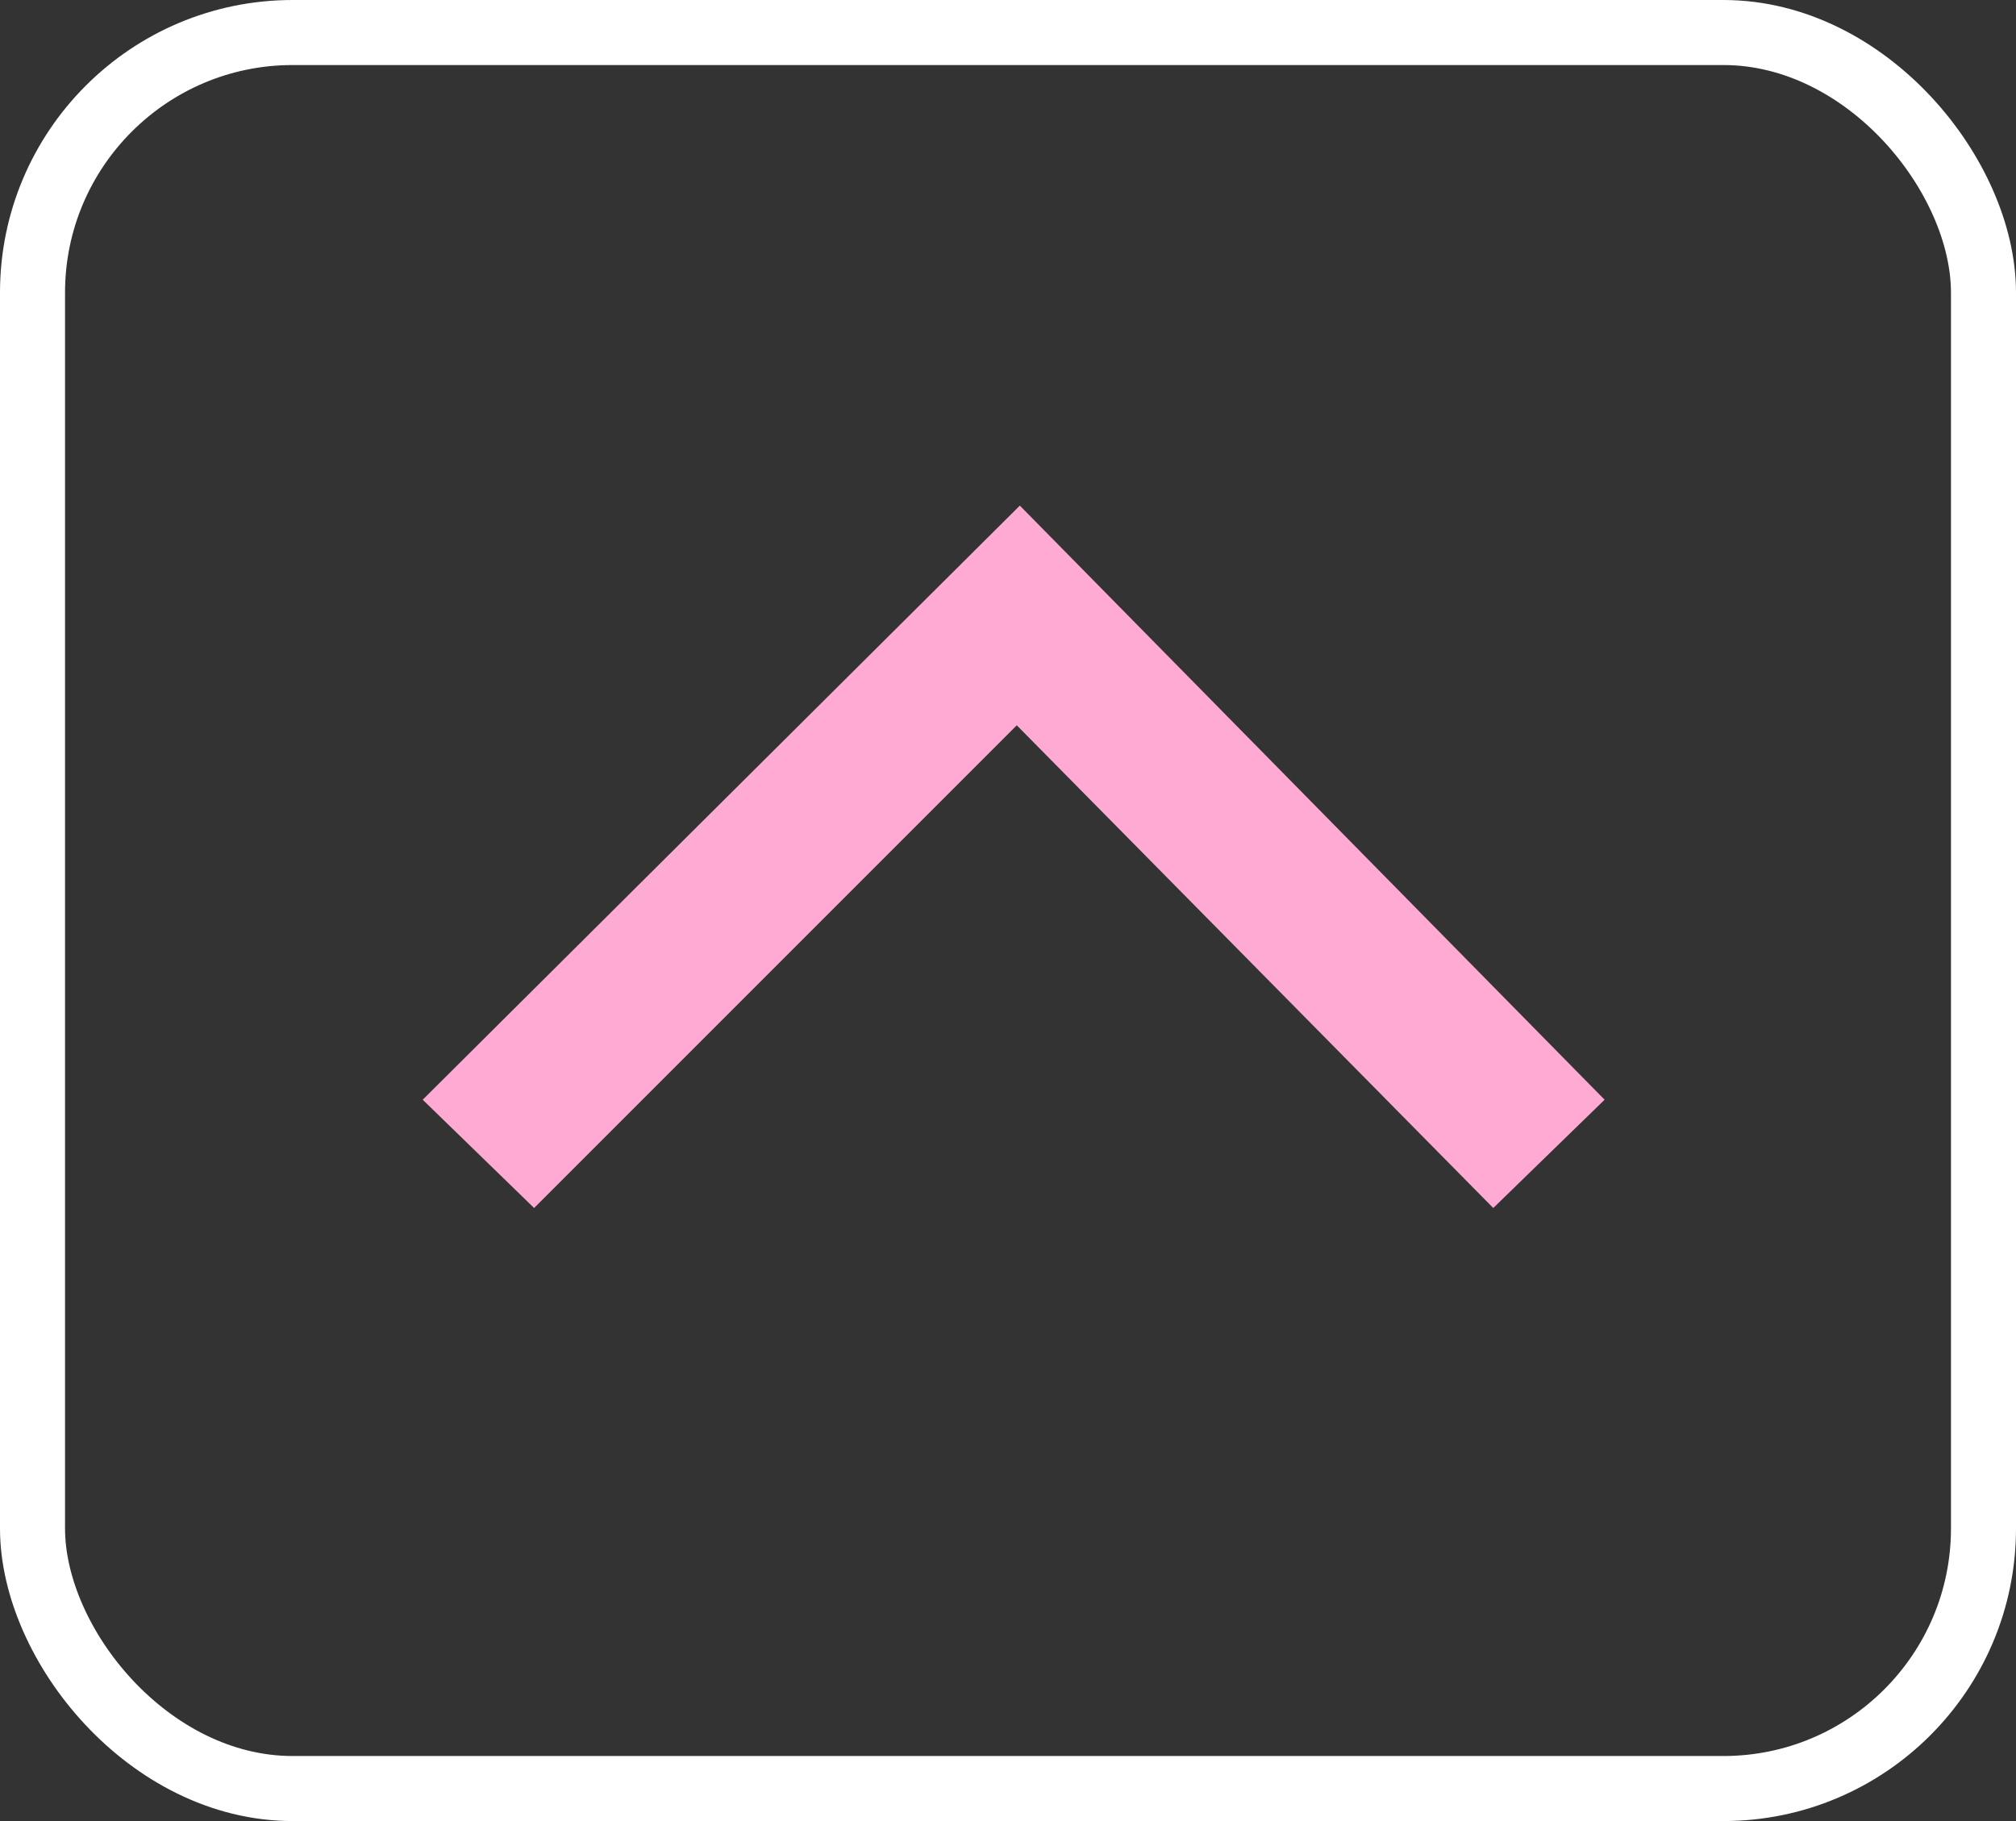 <?xml version="1.0" encoding="UTF-8"?>
<svg width="31px" height="28px" viewBox="0 0 31 28" version="1.1" xmlns="http://www.w3.org/2000/svg" xmlns:xlink="http://www.w3.org/1999/xlink">
    <rect x="0" y="0" width="31" height="28" fill="#333333" stroke="none"/>
    <!-- Generator: Sketch 50.2 (55047) - http://www.bohemiancoding.com/sketch -->
    <title>Group</title>
    <desc>Created with Sketch.</desc>
    <defs></defs>
    <g id="Images-for-lessons" stroke="none" stroke-width="1" fill="none" fill-rule="evenodd">
        <g id="Artboard-Copy" transform="translate(-10, -18)">
            <g id="Group" transform="translate(10, 18)">
                <g id="Icon-/-Sort-/-pink-/-close" transform="translate(15.5, 13) scale(1, -1) translate(-15.5, -13) translate(6.5, 4)" fill="#FFAAD2" fill-rule="nonzero">
                    <polygon id="Shape" points="18.174 5.091 16.462 3.426 9.135 10.848 1.713 3.426 0 5.091 9.182 14.226"></polygon>
                </g>
                <rect id="Rectangle" stroke="#FFFFFF" x="0.5" y="0.5" width="30" height="27" rx="4"></rect>
            </g>
        </g>
    </g>
</svg>